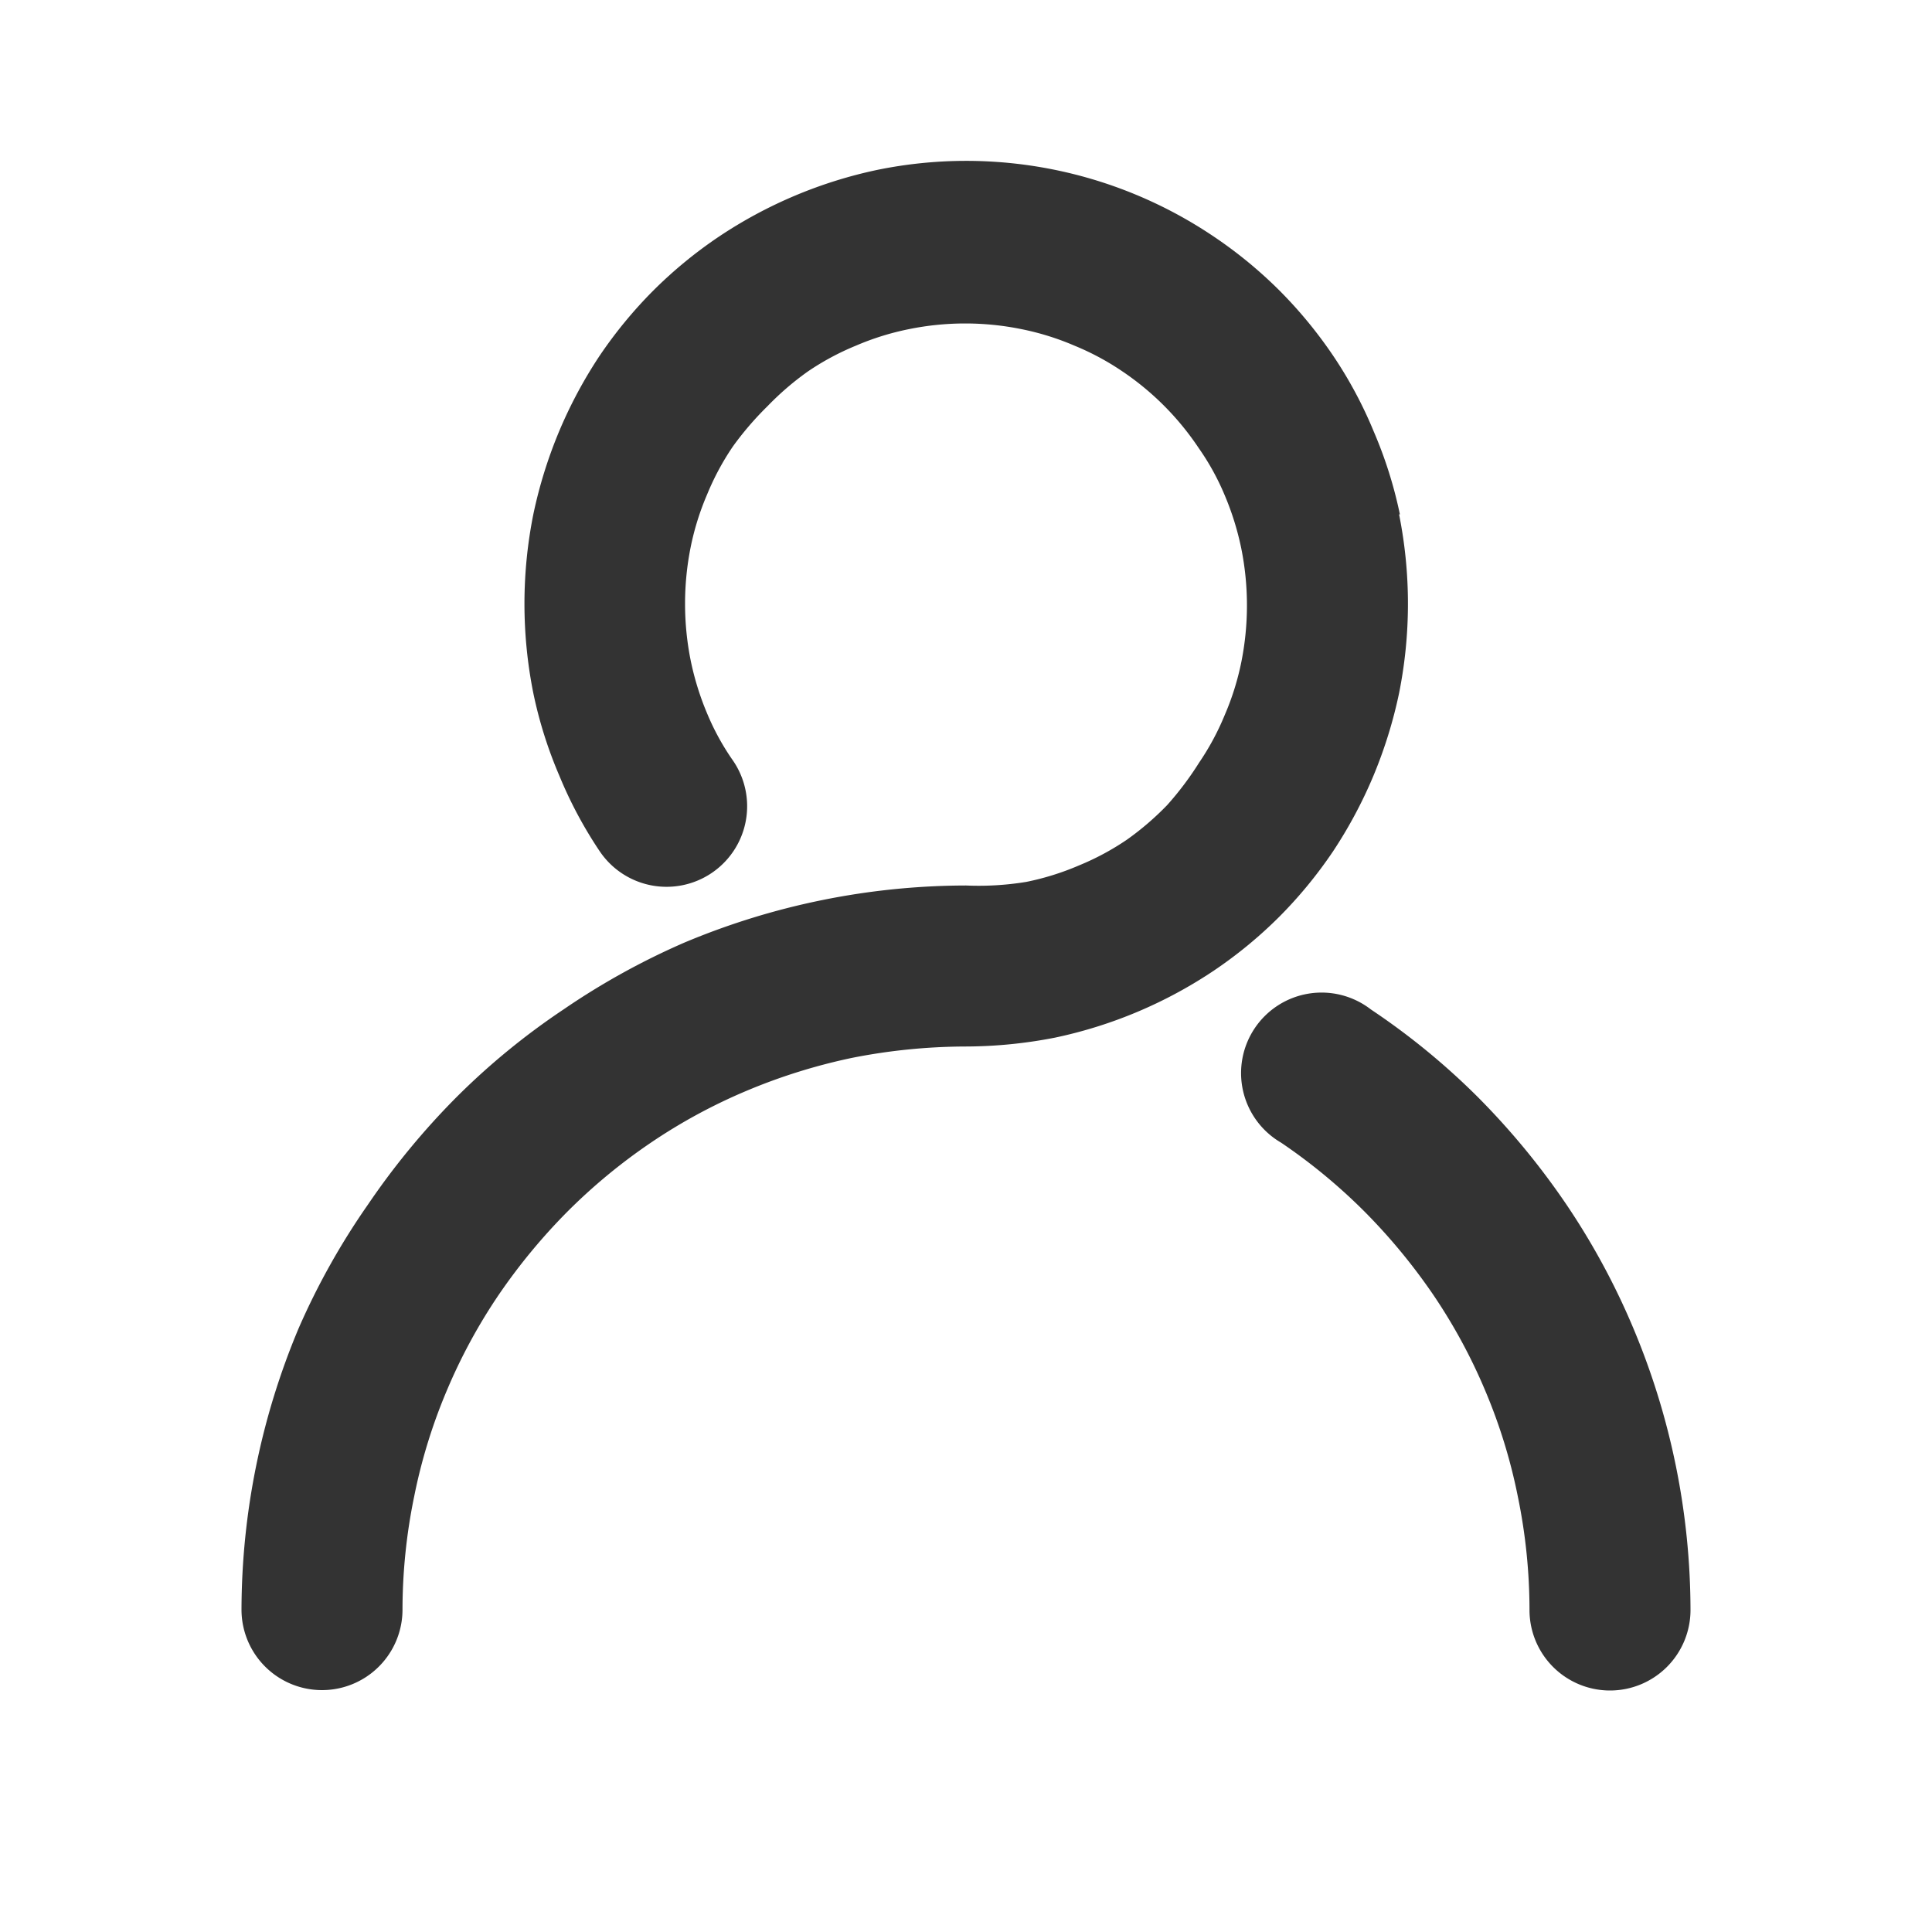 <?xml version="1.0" standalone="no"?><!DOCTYPE svg PUBLIC "-//W3C//DTD SVG 1.1//EN" "http://www.w3.org/Graphics/SVG/1.1/DTD/svg11.dtd"><svg t="1599113003183" class="icon" viewBox="0 0 1024 1024" version="1.1" xmlns="http://www.w3.org/2000/svg" p-id="9863" xmlns:xlink="http://www.w3.org/1999/xlink" width="200" height="200"><defs><style type="text/css"></style></defs><path d="M853.333 896a42.667 42.667 0 0 1-42.667-42.667 298.667 298.667 0 0 0-6.187-60.16 289.067 289.067 0 0 0-17.28-56.107 292.267 292.267 0 0 0-27.52-50.773 313.387 313.387 0 0 0-36.48-44.16 301.653 301.653 0 0 0-44.16-36.48 42.667 42.667 0 1 1 47.573-70.613 375.253 375.253 0 0 1 56.96 46.72 395.52 395.52 0 0 1 46.72 56.747A379.733 379.733 0 0 1 865.707 704 386.773 386.773 0 0 1 896 853.333a42.667 42.667 0 0 1-42.667 42.667zM741.973 272.64a228.48 228.48 0 0 0-13.867-43.947 225.28 225.28 0 0 0-21.333-39.893 236.16 236.16 0 0 0-28.587-34.773 234.667 234.667 0 0 0-34.773-28.587 234.667 234.667 0 0 0-178.347-35.413 240.213 240.213 0 0 0-84.053 35.413 234.667 234.667 0 0 0-34.773 28.587 236.16 236.16 0 0 0-28.587 34.773 241.28 241.28 0 0 0-21.333 39.893 243.84 243.84 0 0 0-13.653 43.947 241.28 241.28 0 0 0 0 94.72 228.48 228.48 0 0 0 13.867 43.947 225.28 225.28 0 0 0 21.333 39.893 42.667 42.667 0 0 0 70.827-47.787 131.84 131.84 0 0 1-13.867-25.173 149.333 149.333 0 0 1-8.747-28.16 152.96 152.96 0 0 1 0-60.16 141.653 141.653 0 0 1 8.747-27.947 138.24 138.24 0 0 1 13.653-25.387 166.187 166.187 0 0 1 18.347-21.333 151.253 151.253 0 0 1 21.333-18.347 138.24 138.24 0 0 1 25.387-13.653 141.653 141.653 0 0 1 27.947-8.747 149.333 149.333 0 0 1 60.16 0 141.653 141.653 0 0 1 27.947 8.747 138.24 138.24 0 0 1 25.387 13.653 147.84 147.84 0 0 1 40.32 40.533 131.84 131.84 0 0 1 13.867 25.173 149.333 149.333 0 0 1 8.747 28.16 152.96 152.96 0 0 1 0 60.16 141.653 141.653 0 0 1-8.747 27.947 138.24 138.24 0 0 1-13.653 25.387A166.187 166.187 0 0 1 618.667 426.667a151.253 151.253 0 0 1-21.333 18.347 138.24 138.24 0 0 1-25.387 13.653 141.653 141.653 0 0 1-27.947 8.747A156.373 156.373 0 0 1 512 469.333a386.773 386.773 0 0 0-149.333 30.293 384 384 0 0 0-64 35.413 375.253 375.253 0 0 0-56.96 46.72 395.52 395.52 0 0 0-46.72 56.747A379.733 379.733 0 0 0 158.293 704 386.773 386.773 0 0 0 128 853.333a42.667 42.667 0 0 0 85.333 0 298.667 298.667 0 0 1 6.187-60.16 289.067 289.067 0 0 1 17.28-56.107 292.267 292.267 0 0 1 27.52-50.773 313.387 313.387 0 0 1 36.48-44.16 301.653 301.653 0 0 1 44.16-36.48 292.267 292.267 0 0 1 50.773-27.52 305.28 305.28 0 0 1 56.107-17.493A314.453 314.453 0 0 1 512 554.667a248.747 248.747 0 0 0 47.147-4.693 240.213 240.213 0 0 0 84.053-35.413 234.667 234.667 0 0 0 34.773-28.587 236.16 236.16 0 0 0 28.587-34.773 241.28 241.28 0 0 0 21.333-39.893 243.84 243.84 0 0 0 13.653-43.947 241.28 241.28 0 0 0 0-94.72z" fill="#333333" p-id="9864"></path></svg>